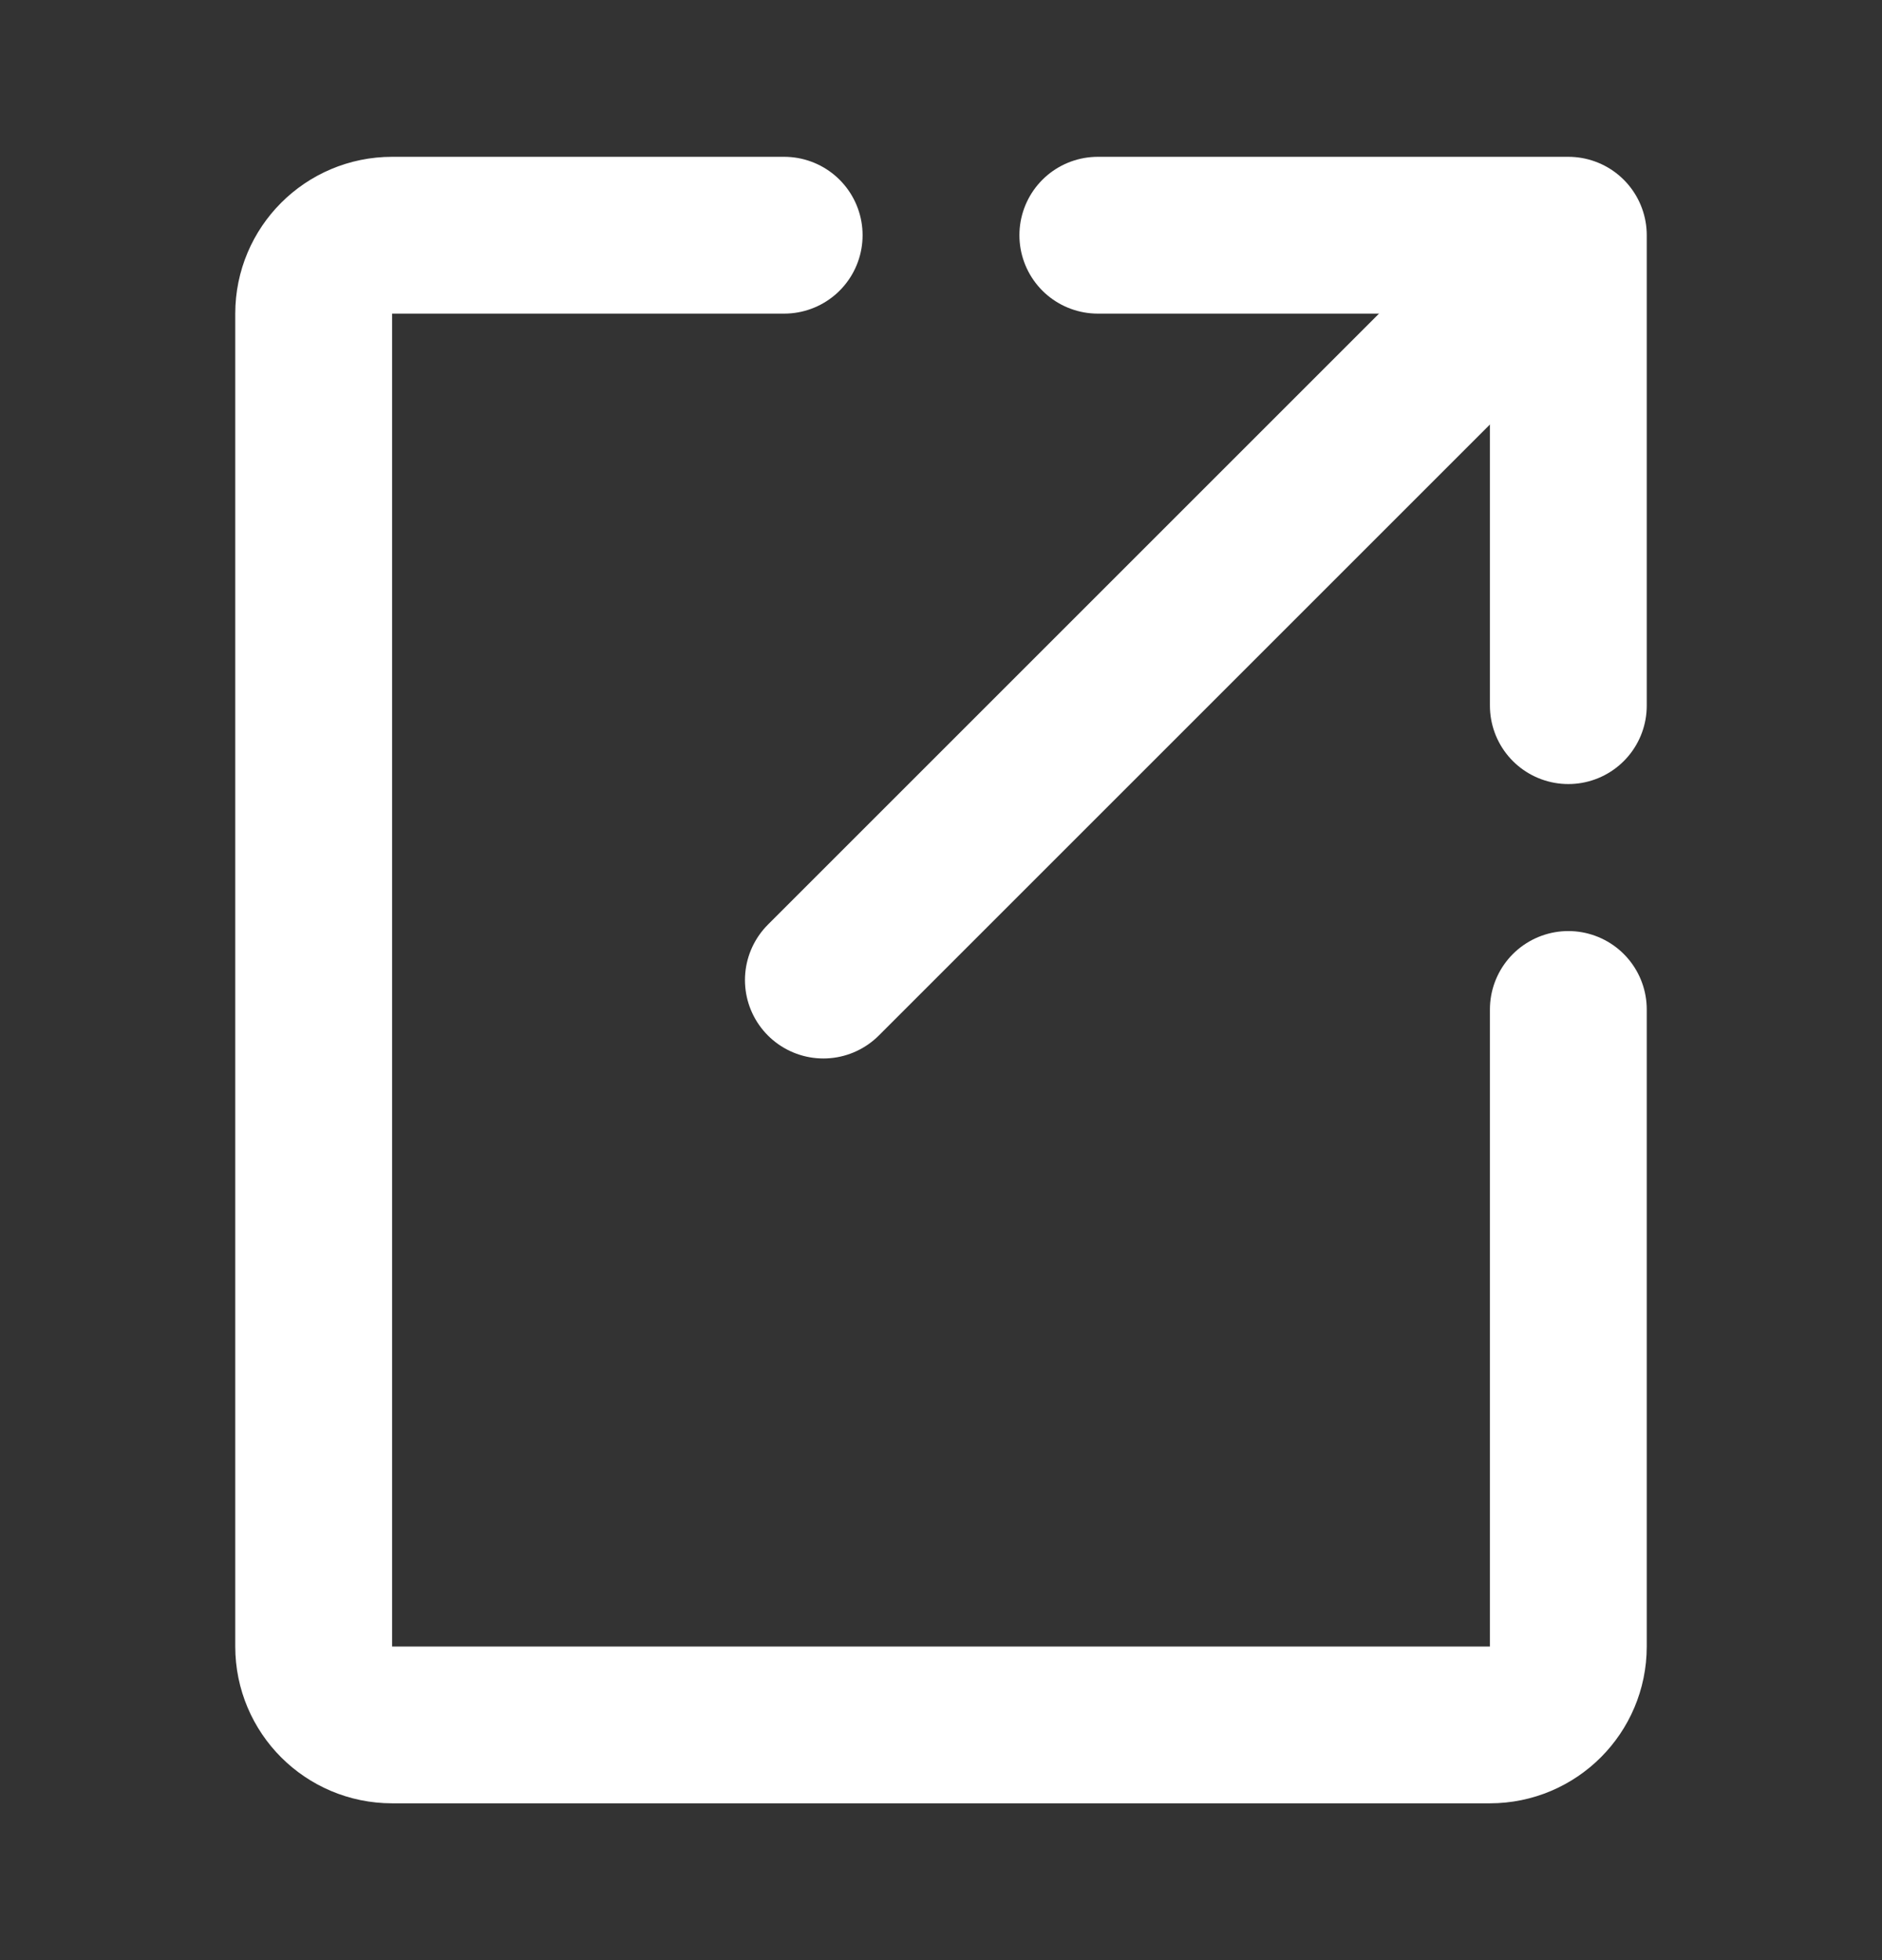 <svg width="24" height="25" viewBox="0 0 24 25" fill="none" xmlns="http://www.w3.org/2000/svg">
<rect x="0" y="0" width="24" height="25" fill="#333333" stroke="none"/>
<path d="M10 3H5C4.448 3 4 3.448 4 4V21C4 21.552 4.448 22 5 22H19C19.552 22 20 21.552 20 21V12.875" stroke="white" stroke-width="2" stroke-linecap="round" stroke-linejoin="round"/>
<path d="M14 3H20V9" stroke="white" stroke-width="2" stroke-linecap="round" stroke-linejoin="round"/>
<path d="M10.5 12.5L19.5 3.5" stroke="white" stroke-width="2" stroke-linecap="round" stroke-linejoin="round"/>
</svg>
